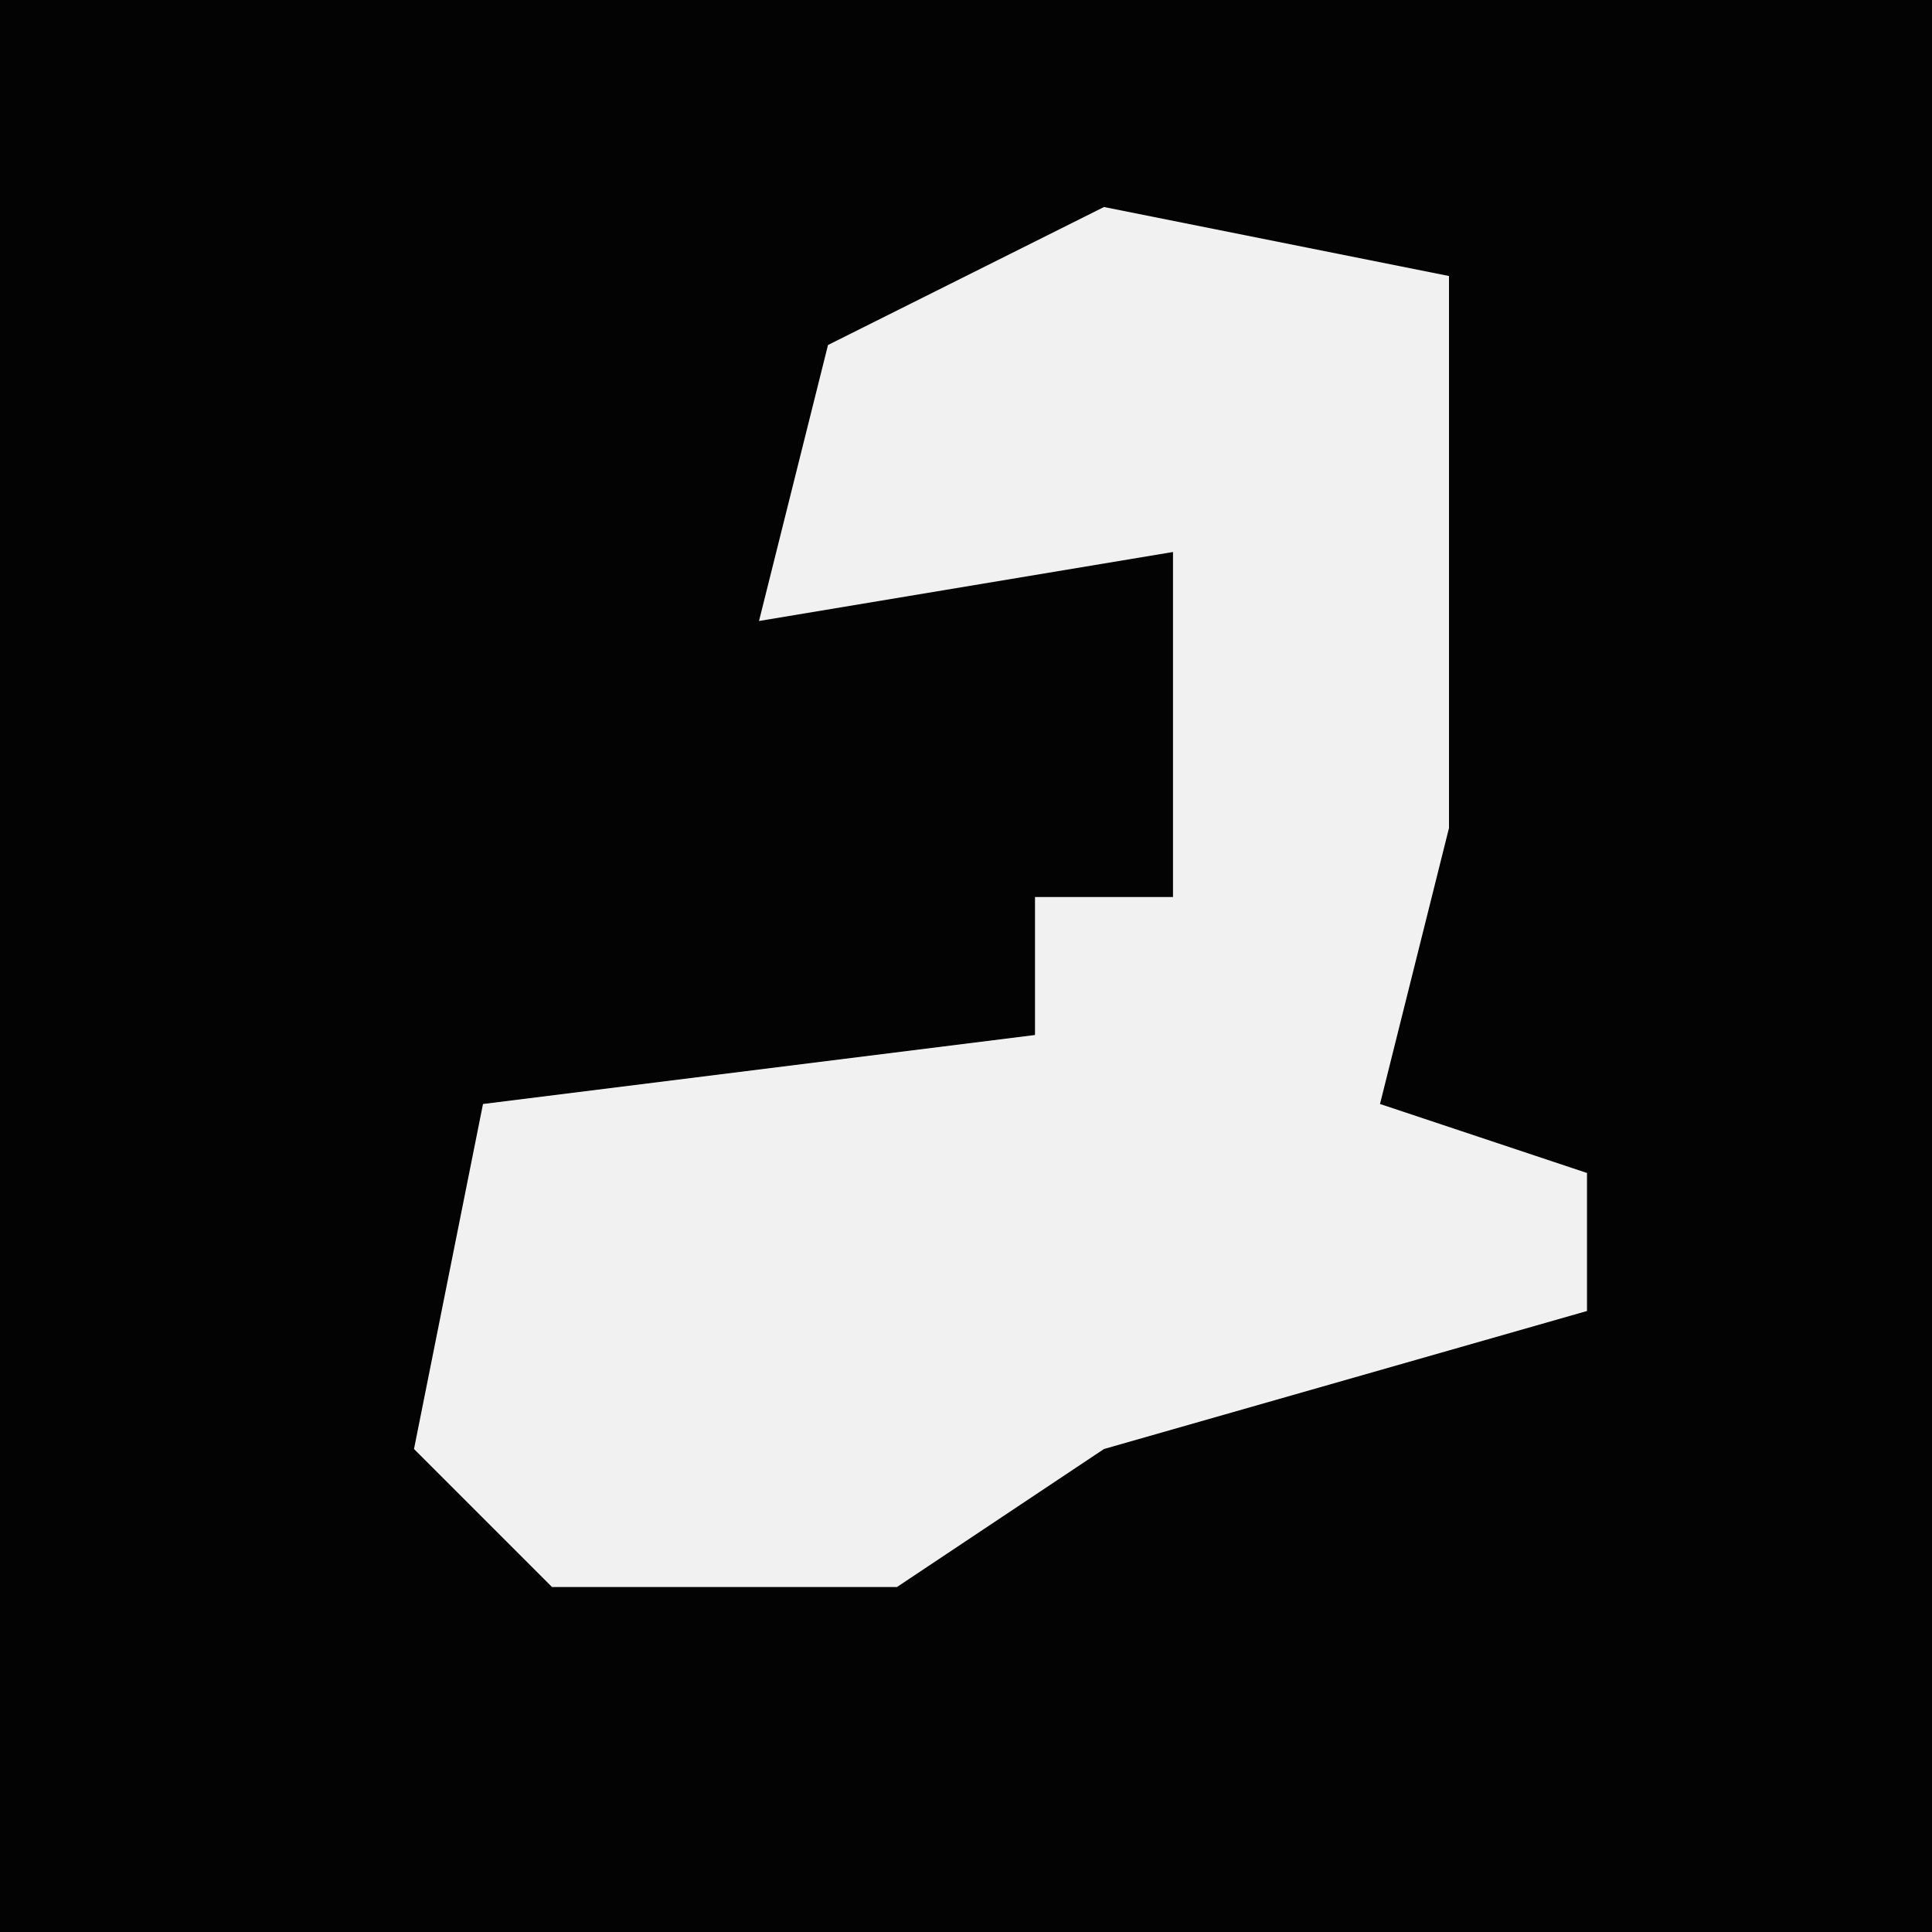 <?xml version="1.0" encoding="UTF-8"?>
<svg version="1.1" xmlns="http://www.w3.org/2000/svg" width="28" height="28">
<path d="M0,0 L28,0 L28,28 L0,28 Z " fill="#030303" transform="translate(0,0)"/>
<path d="M0,0 L5,1 L5,9 L4,13 L7,14 L7,16 L0,18 L-3,20 L-8,20 L-10,18 L-9,13 L-1,12 L-1,10 L1,10 L1,5 L-5,6 L-4,2 Z " fill="#F1F1F1" transform="translate(16,3)"/>
</svg>
